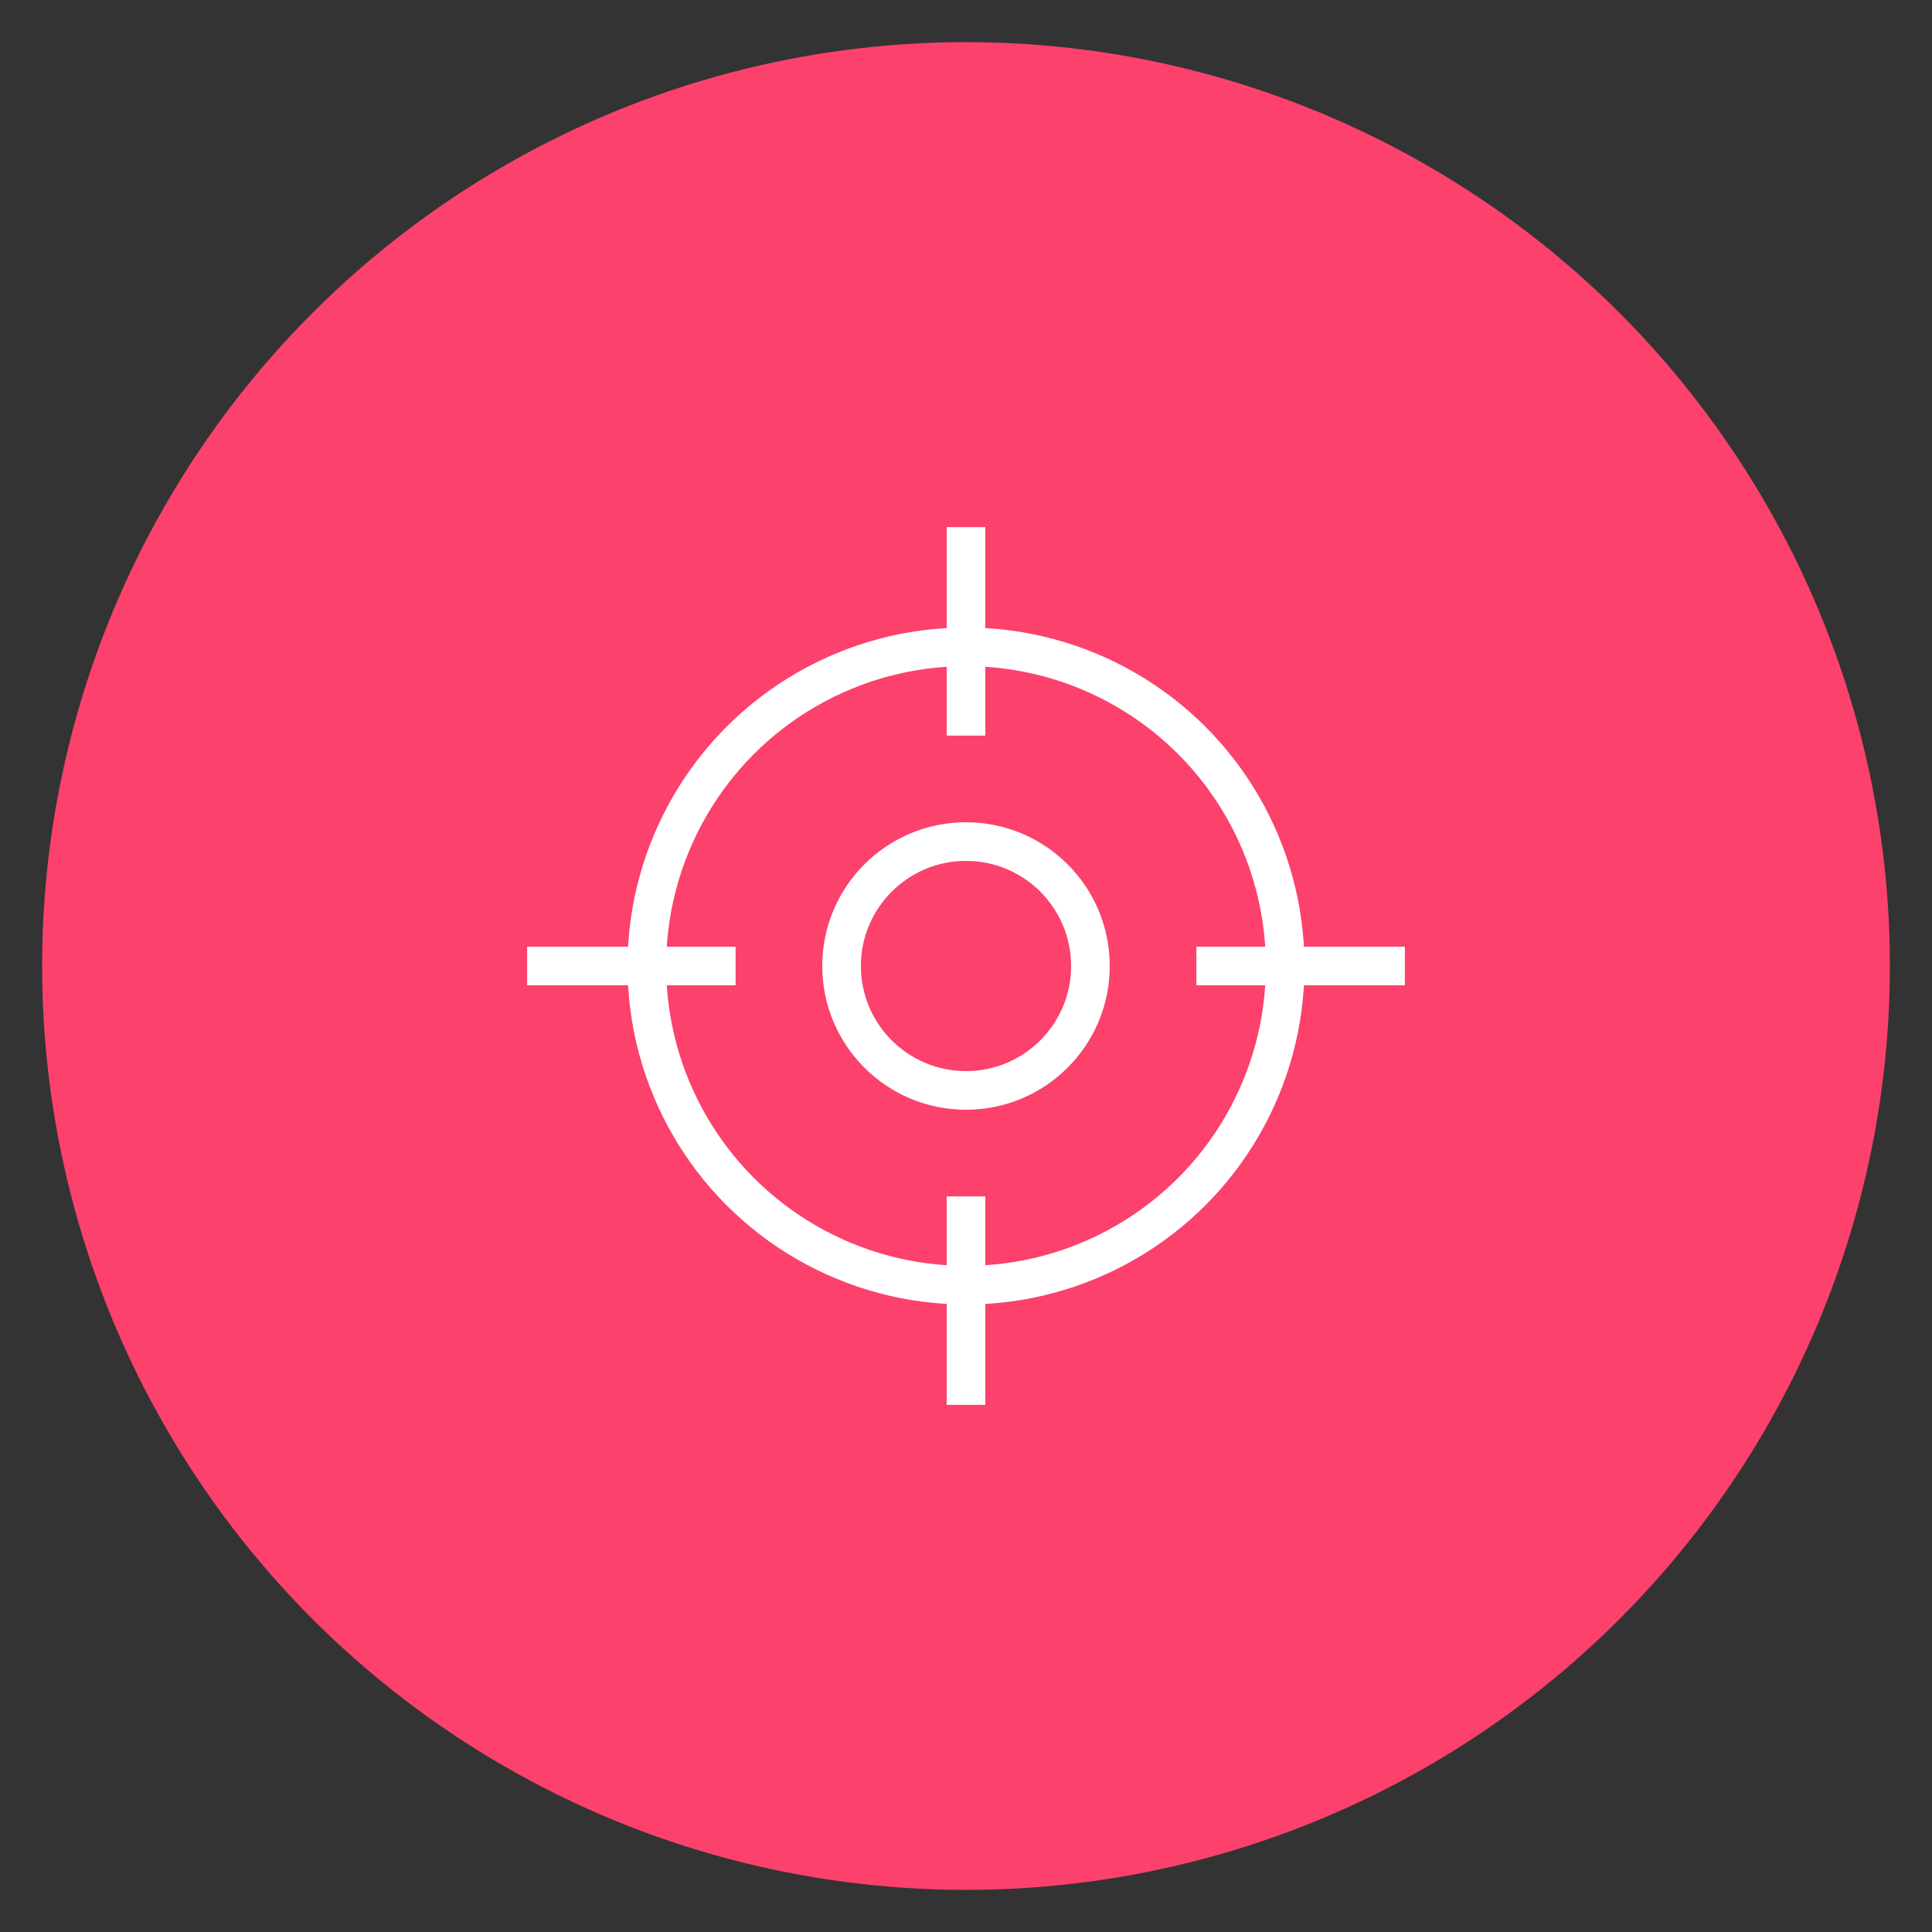 <svg id="圖層_1" data-name="圖層 1" xmlns="http://www.w3.org/2000/svg" viewBox="0 0 200 200"><rect x="0" y="0" width="200" height="200" fill="#333333" stroke="none"/><defs><style>.cls-1{fill:#fb416c;}.cls-2{fill:none;stroke:#fff;stroke-miterlimit:10;stroke-width:4px;}</style></defs><title>track</title><circle class="cls-1" cx="100" cy="100" r="95.64"/><circle class="cls-2" cx="100" cy="100" r="33.04"/><line class="cls-2" x1="100" y1="54.57" x2="100" y2="76.15"/><line class="cls-2" x1="100" y1="123.85" x2="100" y2="145.43"/><circle class="cls-2" cx="100" cy="100" r="12.88"/><line class="cls-2" x1="145.43" y1="100" x2="123.85" y2="100"/><line class="cls-2" x1="76.15" y1="100" x2="54.57" y2="100"/></svg>
